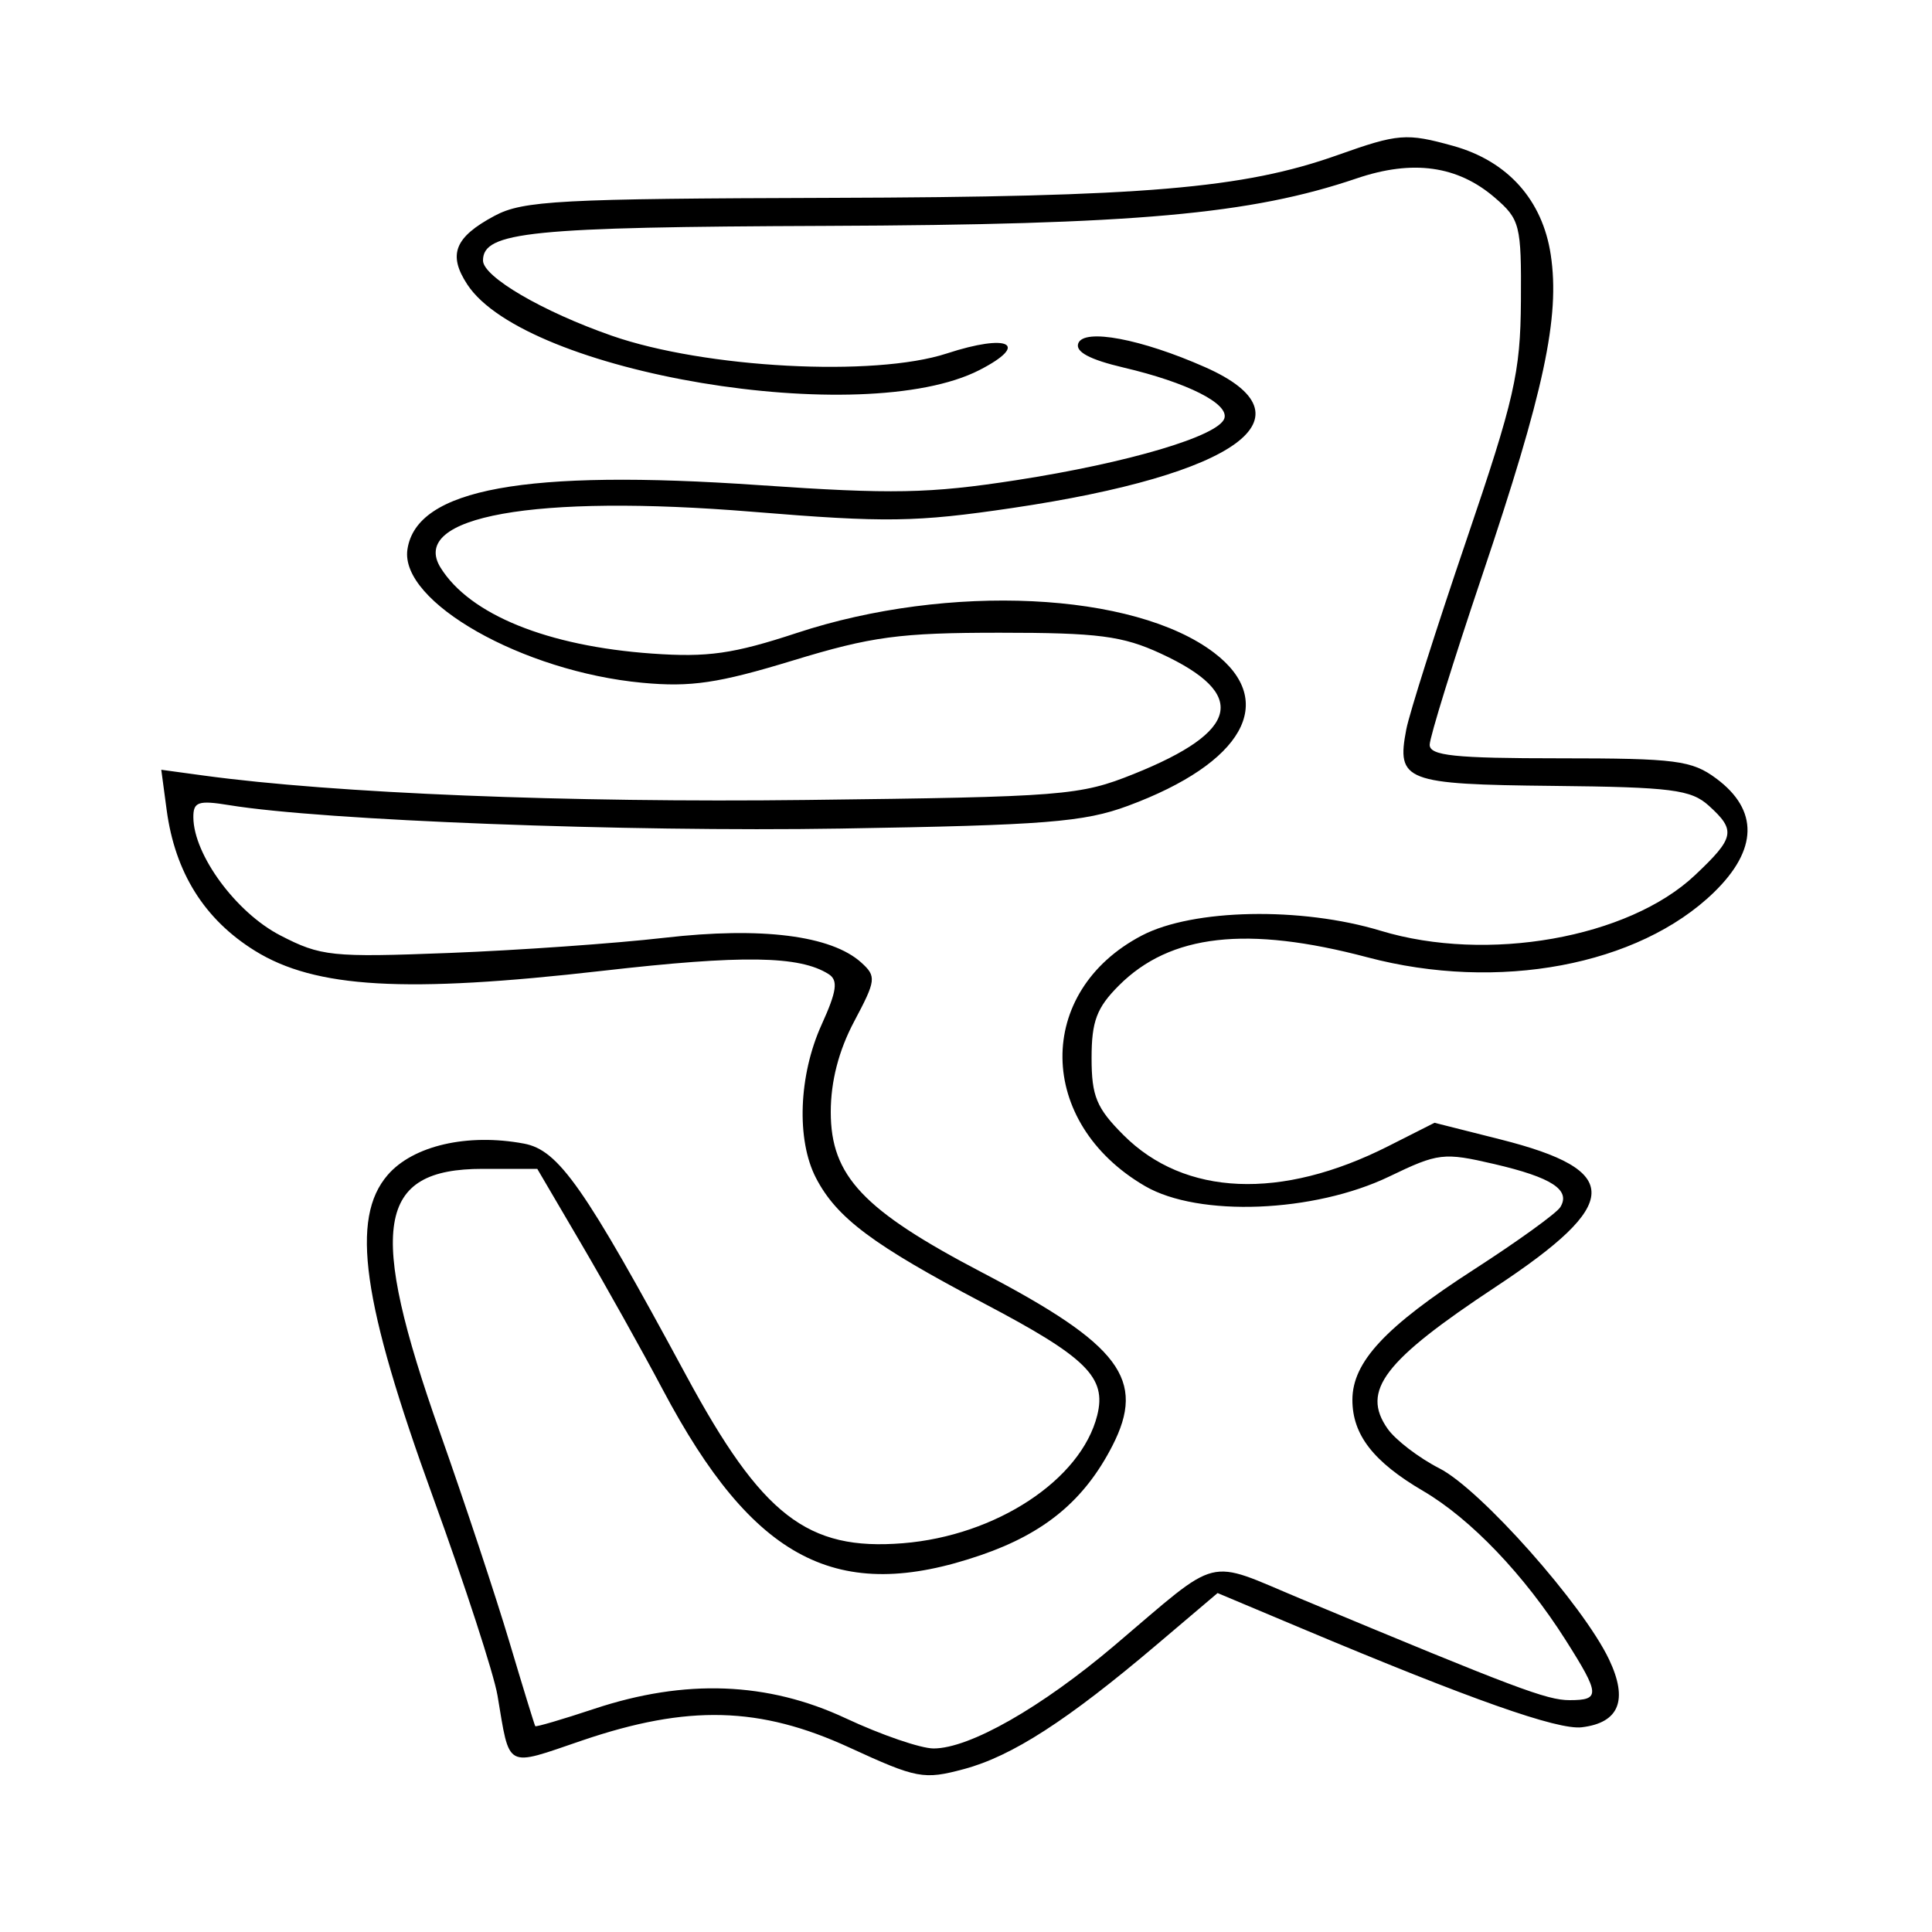 <svg xmlns="http://www.w3.org/2000/svg" width="200" height="200" viewBox="0 0 200 200" version="1.1">
	<path d="M 138.491 16.046 C 128.713 19.521, 118.466 20.387, 86 20.482 C 57.923 20.565, 54.141 20.766, 51.199 22.340 C 47.060 24.552, 46.345 26.352, 48.375 29.449 C 54.402 38.648, 89.353 44.484, 101.400 38.304 C 106.645 35.613, 104.428 34.492, 98.012 36.591 C 90.502 39.047, 72.978 38.119, 63.334 34.755 C 56.163 32.254, 50 28.654, 50 26.967 C 50 23.993, 54.871 23.501, 85.500 23.384 C 117.518 23.261, 129.476 22.191, 140.444 18.467 C 146.248 16.497, 150.897 17.146, 154.746 20.463 C 157.352 22.708, 157.497 23.285, 157.445 31.168 C 157.396 38.585, 156.773 41.312, 151.773 56 C 148.684 65.075, 145.897 73.850, 145.580 75.500 C 144.550 80.860, 145.421 81.196, 160.769 81.355 C 173.031 81.482, 175.056 81.739, 176.896 83.405 C 179.730 85.971, 179.581 86.715, 175.457 90.605 C 168.564 97.106, 153.938 99.691, 142.932 96.353 C 134.697 93.855, 123.503 94.076, 118.211 96.840 C 107.108 102.640, 107.275 116.227, 118.530 122.782 C 124.079 126.014, 136.034 125.543, 143.828 121.786 C 148.880 119.350, 149.443 119.283, 154.668 120.498 C 160.640 121.886, 162.625 123.180, 161.521 124.966 C 161.133 125.594, 157.115 128.495, 152.591 131.413 C 143.412 137.335, 140 140.992, 140 144.912 C 140 148.529, 142.168 151.322, 147.317 154.340 C 152.254 157.233, 157.796 163.032, 162.080 169.787 C 165.641 175.403, 165.680 176, 162.486 176 C 160.127 176, 156.925 174.793, 134.686 165.518 C 124.686 161.347, 126.514 160.891, 115.379 170.332 C 107.781 176.775, 100.361 181, 96.646 181 C 95.314 181, 91.224 179.596, 87.557 177.880 C 79.473 174.097, 70.922 173.774, 61.524 176.895 C 58.237 177.987, 55.486 178.795, 55.410 178.690 C 55.334 178.586, 54.133 174.675, 52.740 170 C 51.348 165.325, 48.112 155.563, 45.549 148.307 C 38.018 126.986, 38.986 121, 49.964 121 L 55.619 121 60.165 128.750 C 62.665 133.012, 66.463 139.807, 68.605 143.849 C 77.992 161.559, 86.707 166.090, 101.560 160.979 C 108.160 158.709, 112.254 155.306, 115.141 149.693 C 118.678 142.815, 115.982 139.213, 101.704 131.747 C 89.343 125.283, 86 121.742, 86 115.114 C 86 111.937, 86.825 108.746, 88.425 105.736 C 90.693 101.471, 90.741 101.076, 89.159 99.644 C 86.055 96.834, 78.819 95.923, 68.788 97.078 C 63.680 97.666, 53.650 98.373, 46.500 98.650 C 34.319 99.120, 33.217 99.005, 29.004 96.826 C 24.444 94.467, 20.050 88.499, 20.016 84.619 C 20.002 83.002, 20.525 82.824, 23.750 83.352 C 33.426 84.934, 64.846 86.137, 87 85.773 C 108.196 85.426, 112.211 85.108, 116.773 83.417 C 128.702 78.997, 132.296 72.616, 125.693 67.580 C 117.413 61.264, 98.198 60.347, 82.500 65.519 C 75.910 67.690, 73.266 68.067, 67.500 67.658 C 56.666 66.889, 48.632 63.626, 45.611 58.769 C 42.304 53.452, 55.306 51.124, 77.934 52.981 C 91.685 54.109, 94.814 54.064, 104.772 52.591 C 128.139 49.136, 136.353 43.140, 124.750 38.008 C 118.142 35.084, 112.225 33.970, 111.625 35.536 C 111.288 36.414, 112.799 37.224, 116.314 38.050 C 122.908 39.599, 127.235 41.780, 126.747 43.309 C 126.164 45.136, 116.818 47.911, 105.187 49.710 C 96.205 51.099, 92.362 51.173, 78.594 50.222 C 54.333 48.545, 43.109 50.596, 42.177 56.877 C 41.371 62.304, 54.092 69.524, 66.502 70.682 C 71.511 71.150, 74.366 70.727, 82.068 68.378 C 90.217 65.891, 93.132 65.500, 103.500 65.500 C 113.680 65.500, 116.207 65.827, 120.164 67.656 C 129.239 71.850, 128.373 75.707, 117.365 80.123 C 111.781 82.364, 110.159 82.493, 83.500 82.812 C 58.799 83.107, 34.614 82.128, 21.097 80.286 L 16.695 79.686 17.253 83.851 C 18.122 90.328, 21.159 95.176, 26.379 98.418 C 32.634 102.302, 41.919 102.838, 62.391 100.497 C 76.855 98.842, 82.768 98.929, 85.779 100.841 C 86.786 101.481, 86.631 102.593, 85.051 106.077 C 82.674 111.316, 82.427 117.991, 84.464 121.931 C 86.606 126.073, 90.371 128.886, 101.844 134.918 C 112.482 140.511, 114.574 142.577, 113.585 146.516 C 111.910 153.191, 103.111 158.981, 93.466 159.755 C 83.572 160.549, 78.874 156.910, 71.024 142.371 C 60.483 122.850, 57.831 119.059, 54.243 118.386 C 48.399 117.290, 42.746 118.594, 40.123 121.644 C 36.265 126.129, 37.485 134.778, 44.829 155 C 48.125 164.075, 51.126 173.300, 51.498 175.500 C 52.805 183.226, 52.219 182.914, 60.260 180.174 C 71.205 176.446, 78.670 176.645, 87.942 180.910 C 94.914 184.118, 95.617 184.250, 99.782 183.136 C 104.758 181.805, 110.492 178.105, 119.750 170.251 L 126.044 164.912 134.772 168.581 C 152.278 175.939, 161.253 179.107, 163.748 178.807 C 167.621 178.341, 168.566 175.995, 166.573 171.794 C 163.896 166.154, 153.267 154.177, 149.011 152.006 C 146.878 150.917, 144.461 149.069, 143.642 147.899 C 140.886 143.965, 143.237 140.882, 154.840 133.211 C 167.926 124.560, 168.027 121.157, 155.293 117.944 L 148.500 116.230 143.696 118.659 C 132.632 124.254, 122.635 123.835, 116.310 117.510 C 113.507 114.707, 113 113.484, 113 109.523 C 113 105.723, 113.530 104.316, 115.829 102.017 C 121.147 96.699, 129.090 95.799, 141.562 99.102 C 155.086 102.684, 169.618 99.958, 177.427 92.374 C 181.974 87.958, 182.061 83.858, 177.677 80.599 C 175.138 78.711, 173.501 78.500, 161.427 78.500 C 150.586 78.500, 148 78.230, 148 77.100 C 148 76.330, 150.441 68.455, 153.425 59.600 C 159.847 40.541, 161.500 32.819, 160.535 26.385 C 159.682 20.697, 156.072 16.669, 150.421 15.100 C 145.586 13.757, 144.743 13.824, 138.491 16.046" stroke="none" fill="black" fill-rule="evenodd"/>
</svg>
